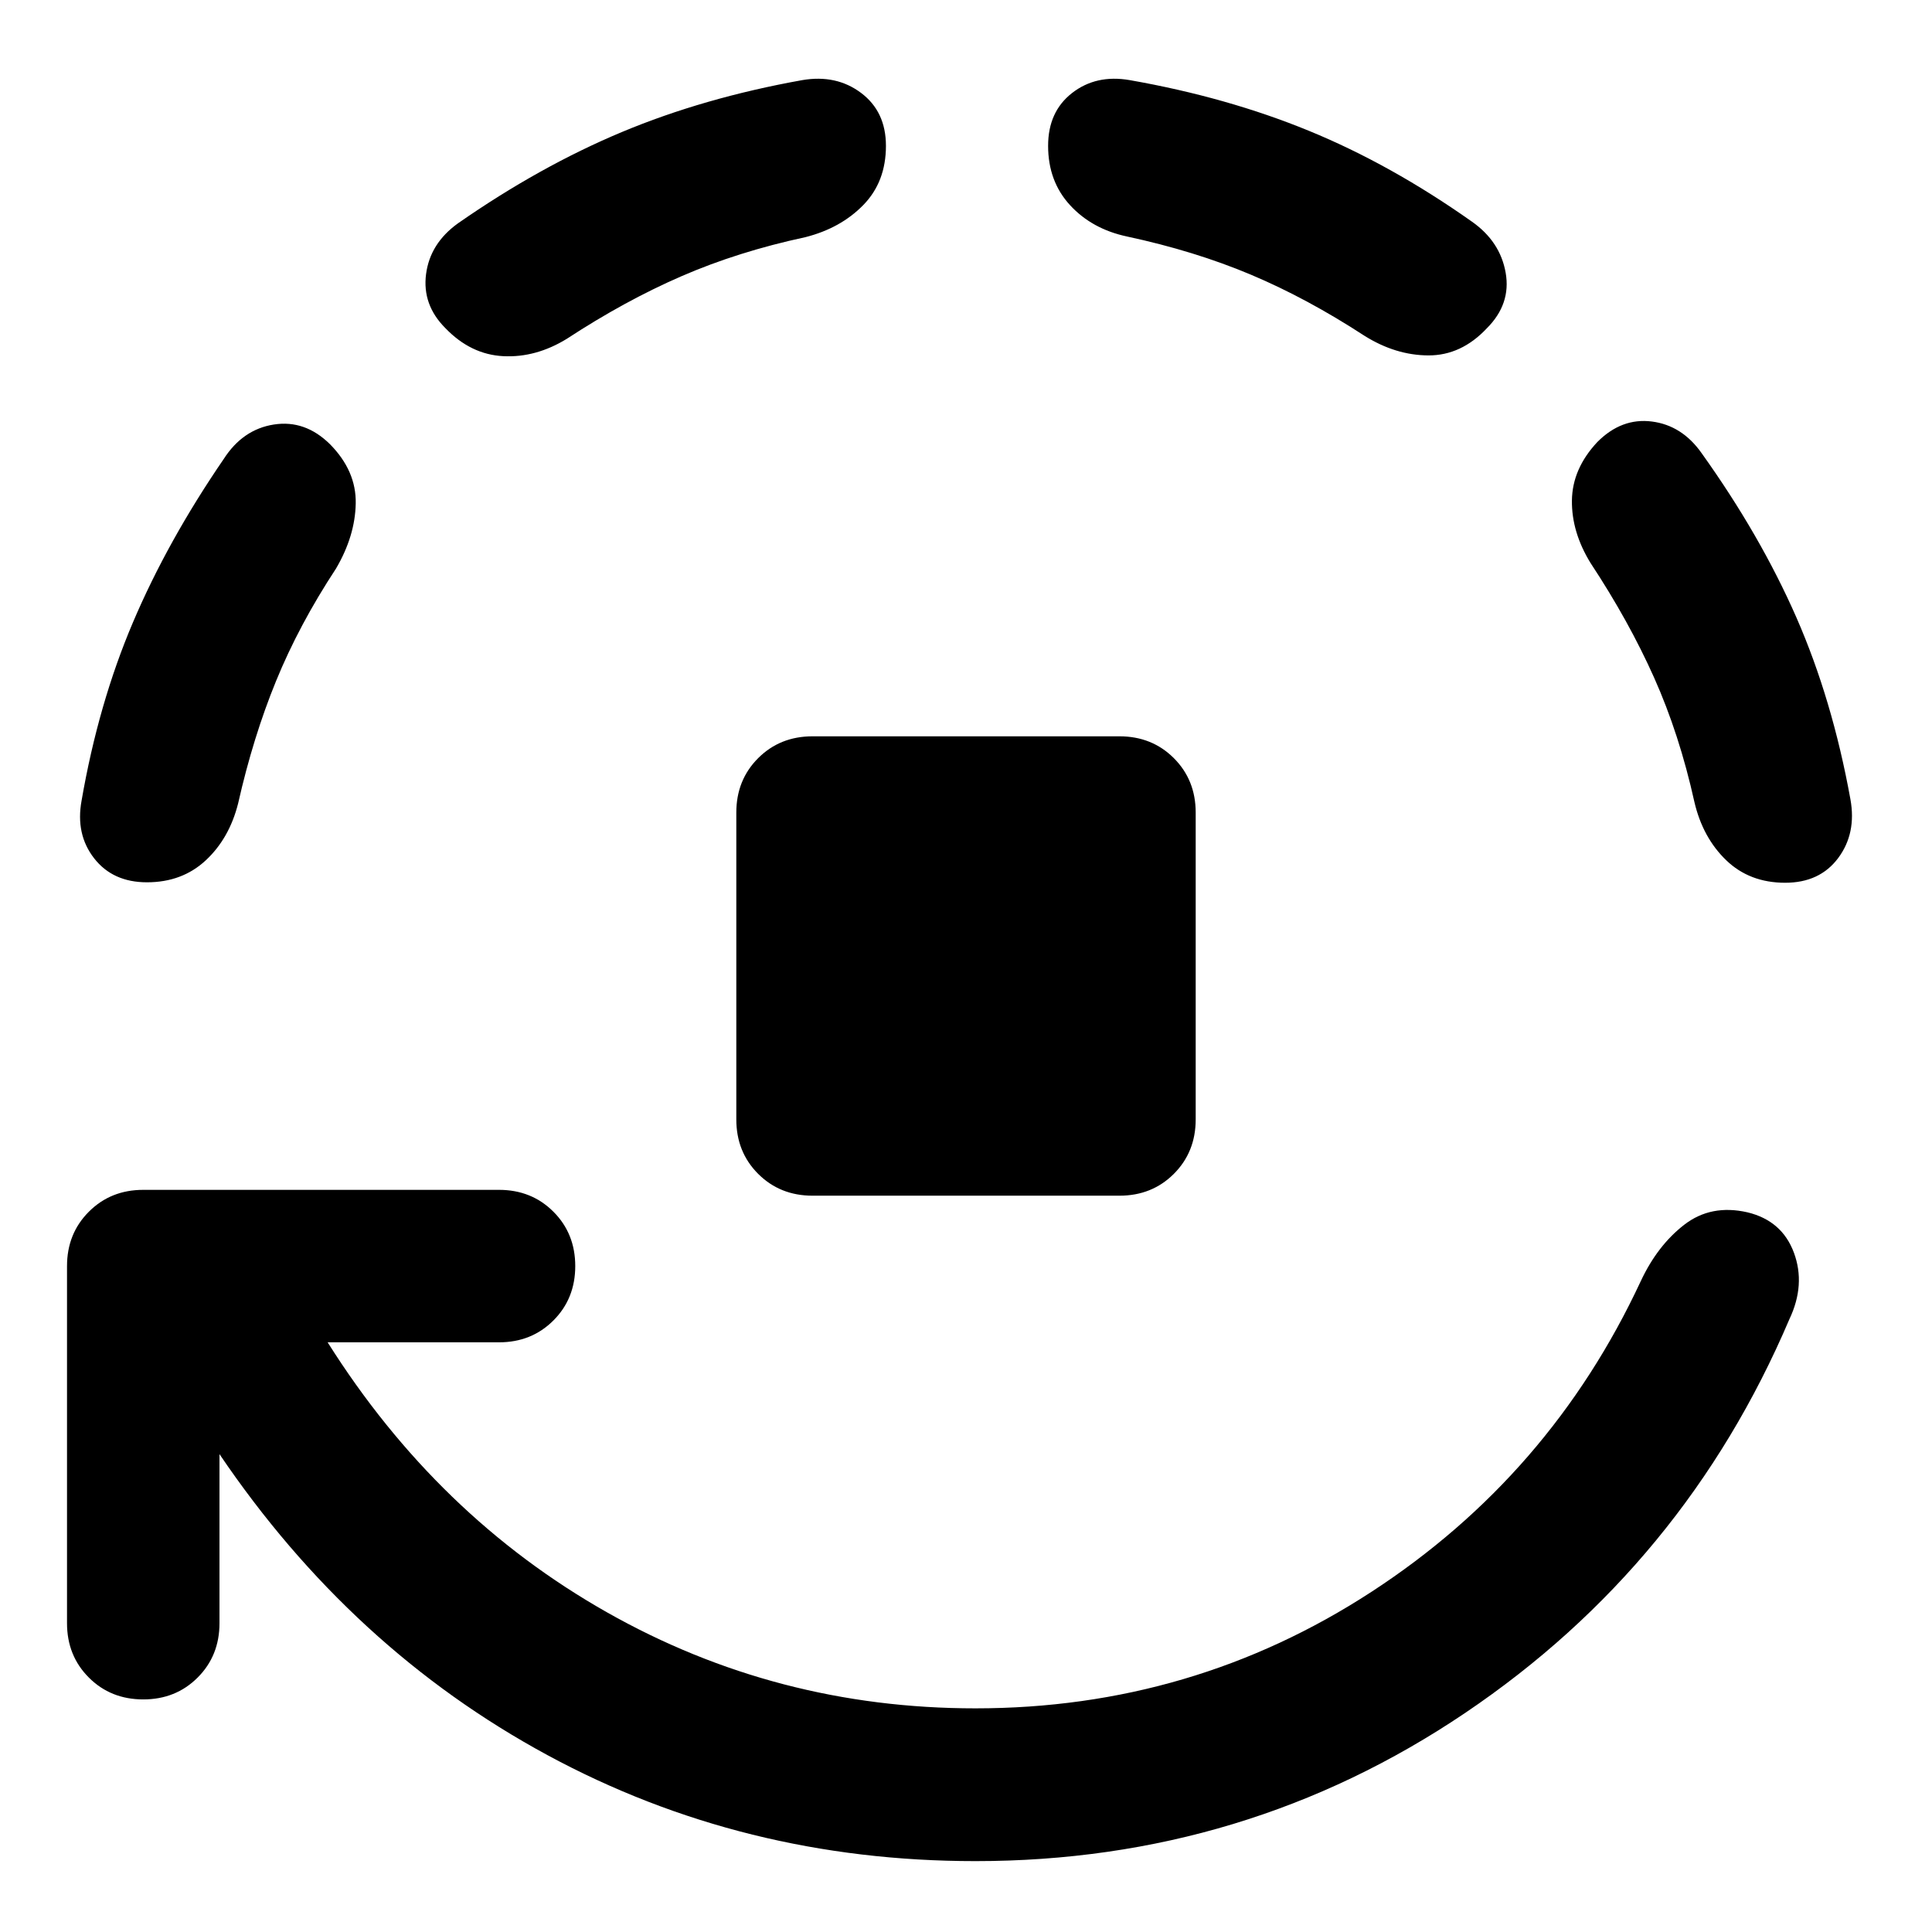 <svg xmlns="http://www.w3.org/2000/svg" height="40" viewBox="0 -960 960 960" width="40"><path d="M403.75-365.87q-16.17 0-27.03-10.85-10.85-10.86-10.85-27.03v-152.5q0-16.17 10.85-27.03 10.86-10.85 27.03-10.85h152.5q16.17 0 27.03 10.85 10.85 10.86 10.85 27.03v152.5q0 16.17-10.85 27.03-10.86 10.85-27.03 10.85h-152.5ZM109.06-237.45v84.01q0 16.16-10.86 27.02-10.85 10.85-27.02 10.85t-27.02-10.85Q33.3-137.28 33.3-153.44v-177.45q0-16.17 10.86-27.02 10.85-10.86 27.02-10.86h176.78q16.17 0 27.03 10.86 10.85 10.85 10.85 27.02t-10.85 27.02q-10.86 10.86-27.03 10.86H162.8q54.45 86.42 138.78 134.15 84.33 47.73 183.09 47.73 107.87 0 196.78-57.88t133.84-154.4q8.3-17.74 21.61-28.03 13.31-10.29 31.4-6.16 17.16 4.13 23.07 20.02 5.91 15.9-2.23 33.08-52 122.04-161.13 195.66-109.13 73.62-243.34 73.62-115.32 0-212.68-52.69-97.37-52.69-162.93-149.54ZM73.04-521.59q-17 0-26.28-11.94-9.28-11.93-6.23-28.61 8.35-48.23 25.54-88.63 17.18-40.4 45.07-81.12 9.46-14.76 24.96-17.17 15.5-2.41 27.86 9.78 13.11 13.28 12.8 29.44-.3 16.16-9.78 32.33-18.42 28.03-29.81 55.91-11.4 27.88-18.84 60.78-4.37 17.41-16.09 28.32-11.72 10.91-29.2 10.91Zm367.18-365.95q0 17.9-11.25 29.42-11.24 11.51-28.74 15.96-33.48 7.19-61.6 19.41-28.12 12.21-56.91 31.06-15.4 9.48-31.6 8.67-16.2-.81-28.81-13.93-11.59-11.59-9.6-26.85 1.99-15.25 15.83-25.21 40.63-28.29 81.42-45.36 40.8-17.06 89.7-25.82 16.93-2.89 29.24 6.39 12.32 9.27 12.32 26.26Zm298.58 90.67q-12.69 13.51-29.02 13.47-16.32-.05-31.81-9.77-28.7-18.69-56.54-30.4-27.84-11.71-61.41-18.91-17.4-3.7-28.31-15.56-10.91-11.85-10.91-29.5 0-16.99 11.93-26.26 11.94-9.28 28.61-6.39 48.33 8.49 89.05 25.19 40.73 16.7 80.94 45.09 14.08 9.86 16.82 25.4 2.75 15.54-9.35 27.64Zm148.26 275.51q-17.74 0-29.37-11.24-11.64-11.24-15.77-28.98-7.44-33.57-20-61.7-12.56-28.12-31.56-56.92-9.48-15.4-9.28-31.15.2-15.74 12.64-29.02 12.03-12.1 27.07-10.18 15.04 1.92 24.75 15.75 29.14 40.73 47.04 81.53 17.89 40.81 26.89 90.47 3.05 16.91-6.1 29.18-9.16 12.26-26.31 12.26Z"/></svg>